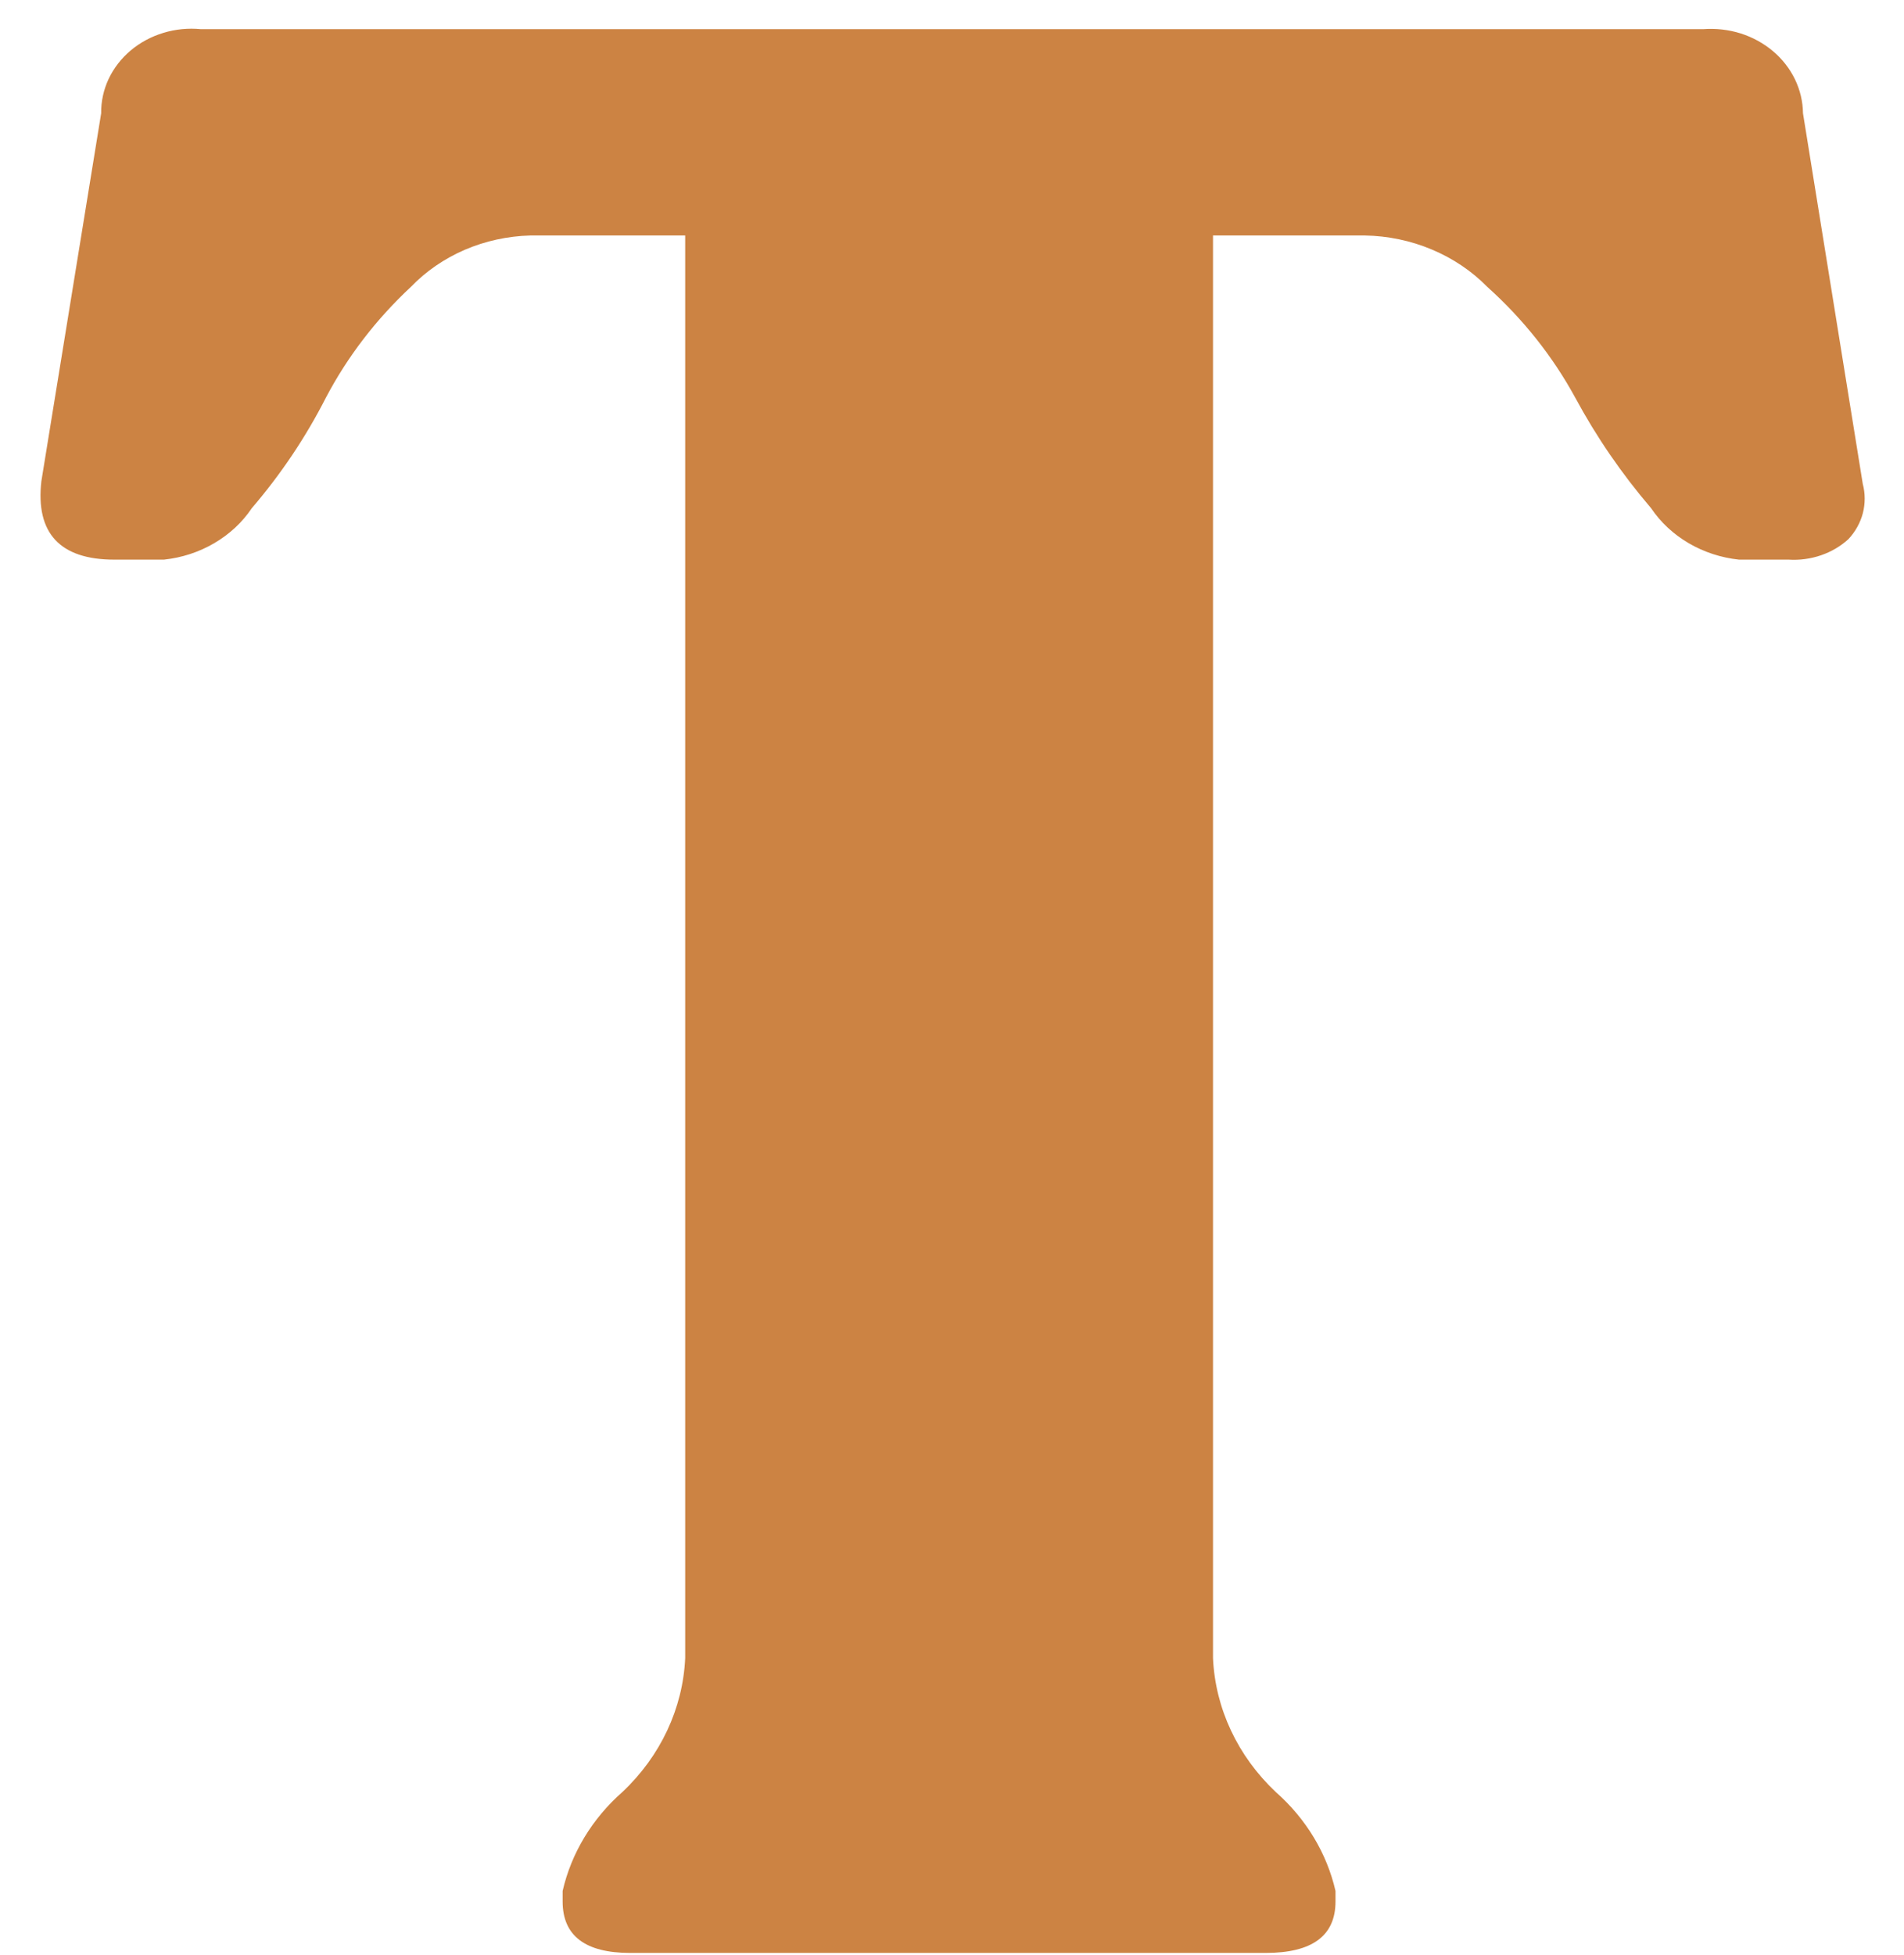 <svg width="38" height="39" viewBox="0 0 38 39" fill="none" xmlns="http://www.w3.org/2000/svg">
<path d="M12.577 38.962C11.682 38.962 11.229 38.62 11.229 37.935V37.726C11.402 36.971 11.818 36.283 12.422 35.751C13.183 35.035 13.629 34.083 13.675 33.08V4.698H10.585C10.132 4.71 9.687 4.807 9.277 4.983C8.867 5.16 8.5 5.412 8.199 5.725C7.507 6.37 6.935 7.115 6.505 7.932C6.105 8.718 5.609 9.458 5.025 10.139C4.836 10.421 4.579 10.66 4.275 10.837C3.972 11.015 3.629 11.127 3.272 11.165H2.281C1.196 11.165 0.707 10.635 0.826 9.598L2.019 2.26C2.016 2.024 2.067 1.791 2.168 1.575C2.27 1.359 2.419 1.166 2.608 1.007C2.796 0.849 3.018 0.729 3.26 0.656C3.502 0.582 3.758 0.557 4.011 0.582H33.991C34.243 0.563 34.497 0.591 34.737 0.666C34.976 0.741 35.196 0.862 35.383 1.019C35.57 1.176 35.72 1.368 35.823 1.581C35.927 1.795 35.981 2.026 35.984 2.26L37.177 9.653C37.228 9.845 37.228 10.045 37.179 10.237C37.129 10.429 37.03 10.607 36.89 10.757C36.734 10.899 36.547 11.009 36.341 11.079C36.136 11.149 35.916 11.179 35.697 11.165H34.707C34.35 11.127 34.007 11.015 33.703 10.837C33.4 10.66 33.143 10.421 32.953 10.139C32.367 9.454 31.859 8.714 31.438 7.932C30.99 7.111 30.398 6.365 29.685 5.725C29.374 5.408 28.997 5.154 28.576 4.978C28.156 4.801 27.701 4.706 27.239 4.698H24.209V33.08C24.254 34.083 24.701 35.035 25.461 35.751C26.065 36.283 26.481 36.971 26.654 37.726V37.935C26.654 38.62 26.189 38.962 25.259 38.962H12.577Z" fill="#CC8343"/>
</svg>
